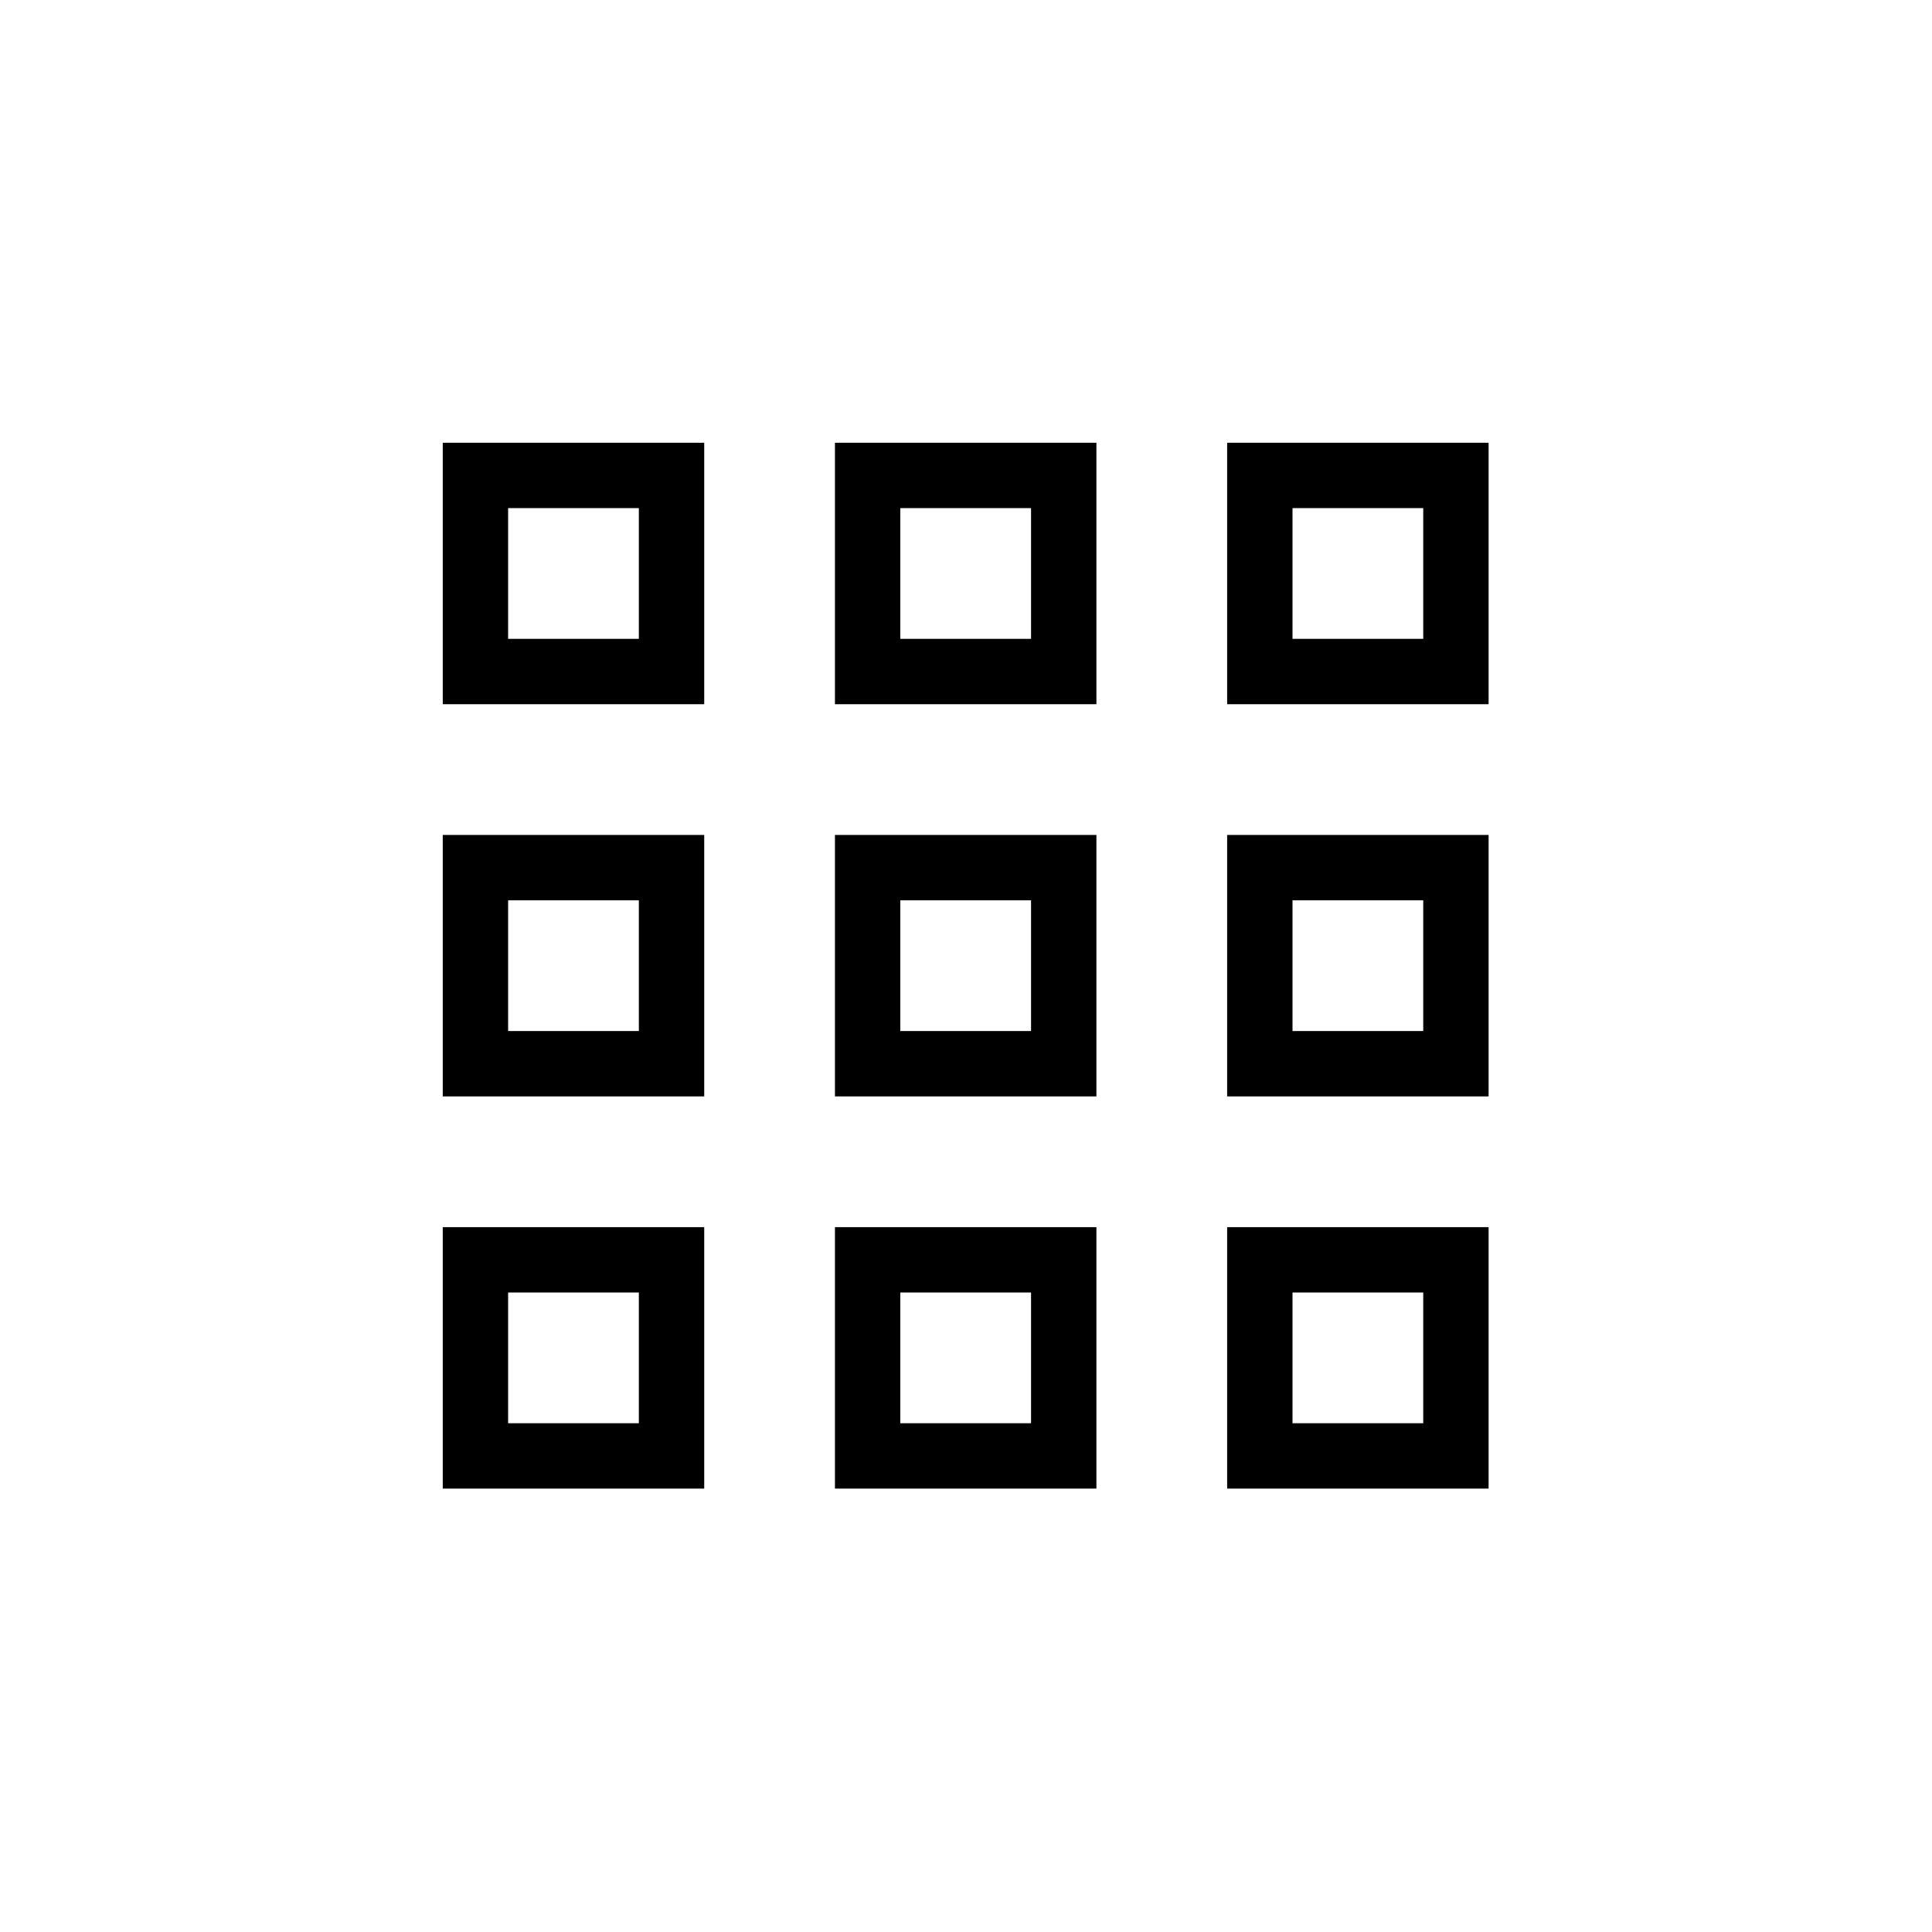 <?xml version="1.0" encoding="utf-8"?>
<svg xmlns="http://www.w3.org/2000/svg" height="48" width="48" viewBox="0 0 48 48">
  <g>
    <path id="path1" transform="rotate(0,24,24) translate(11,11) scale(0.812,0.812)  " fill="#000000" d="M14,26L14,30 18,30 18,26z M2,26L2,30 6,30 6,26z M26,26L26,30 30,30 30,26z M12,24L20,24 20,32 12,32z M0,24L8,24 8,32 0,32z M24,24L32,24 32,32 24,32z M26,14L26,18 30,18 30,14z M14,14L14,18 18,18 18,14z M2,14L2,18 6,18 6,14z M24,12L32,12 32,20 24,20z M12,12L20,12 20,20 12,20z M0,12L8,12 8,20 0,20z M26,2L26,6 30,6 30,2z M14,2L14,6 18,6 18,2z M2,2L2,6 6,6 6,2z M24,0L32,0 32,8 24,8z M12,0L20,0 20,8 12,8z M0,0L8,0 8,8 0,8z" />
  </g>
</svg>